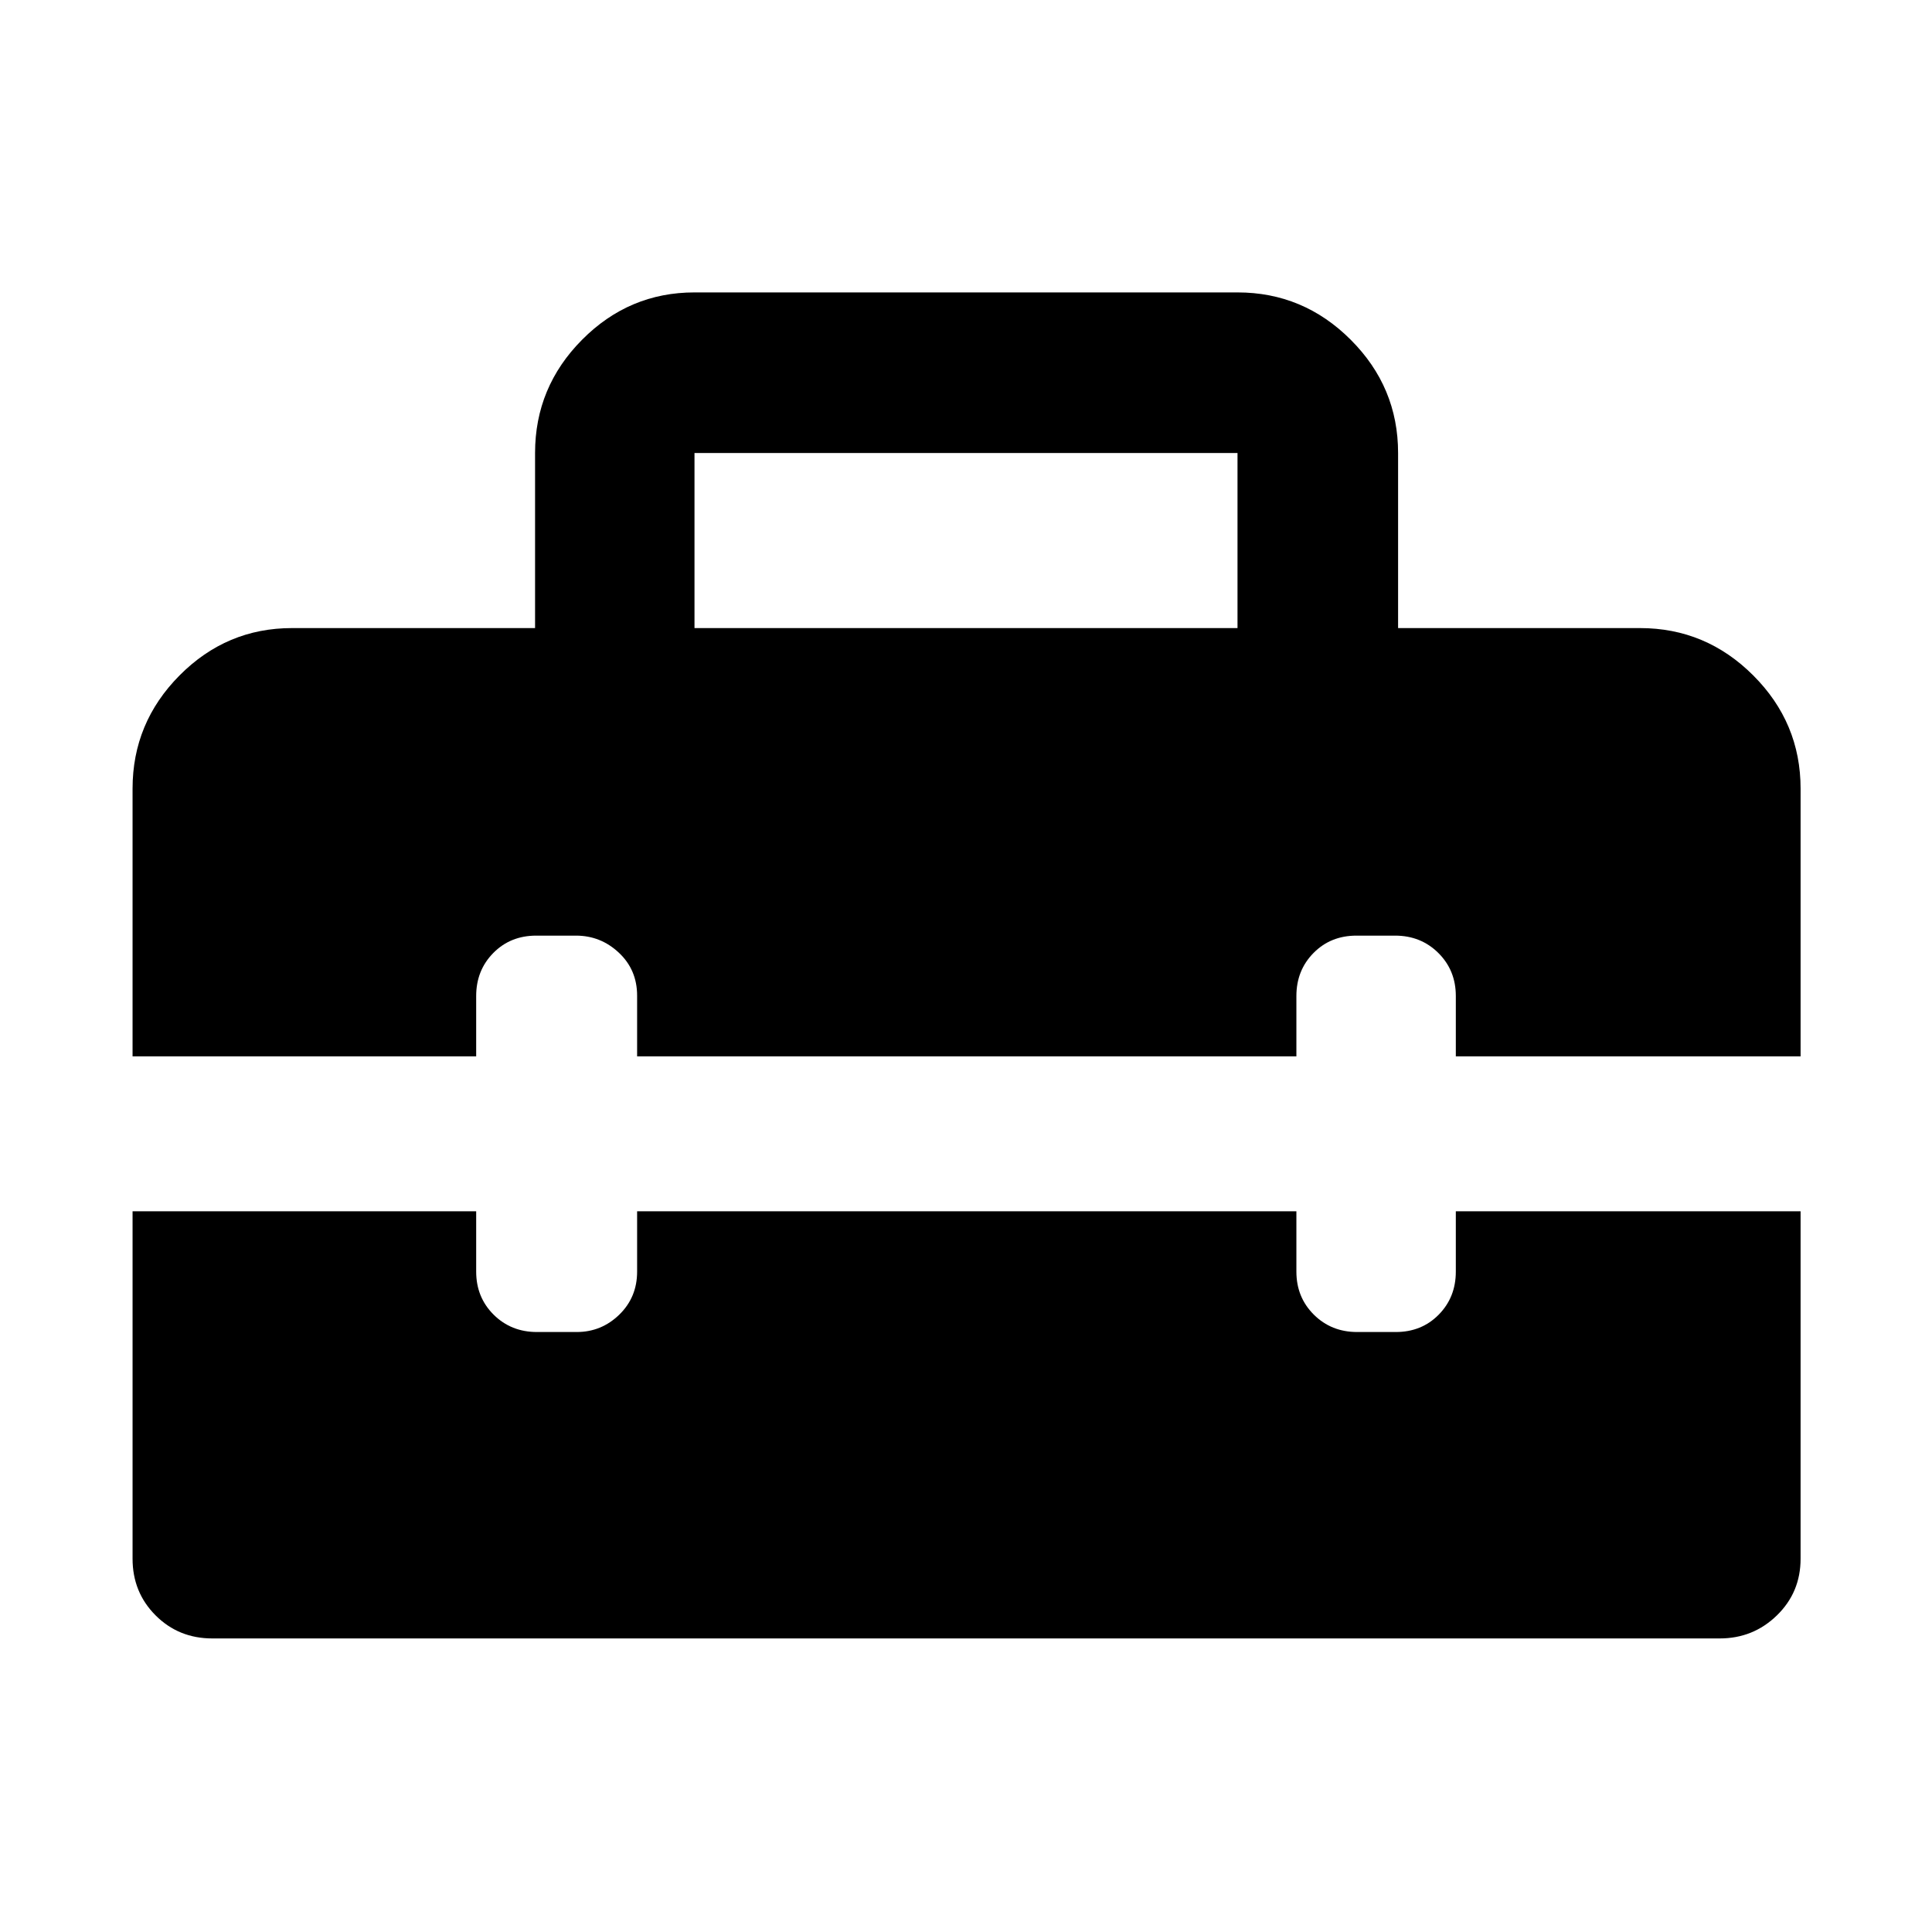 <svg xmlns="http://www.w3.org/2000/svg" width="48" height="48" viewBox="0 -960 960 960"><path d="M345.09-647.91h269.82v-87H345.09v87ZM105.48-145.87q-16.71 0-28.16-11.45t-11.45-28.16v-172.65h170.74v30q0 12.75 8.67 21.38 8.68 8.62 21.5 8.62h19.79q12.26 0 21.14-8.62 8.87-8.63 8.87-21.38v-30h327.59v30q0 12.75 8.68 21.38 8.67 8.62 21.5 8.62h19.22q12.82 0 21.32-8.62 8.5-8.63 8.5-21.38v-30H894.7v172.65q0 16.71-11.77 28.16t-28.41 11.45H105.48ZM65.87-435.09v-133.04q0-32.74 23.35-56.26 23.36-23.52 55.87-23.52h120.78v-87q0-32.74 23.35-56.26 23.36-23.53 55.87-23.53h269.82q32.74 0 56.26 23.53 23.53 23.52 23.53 56.26v87h120.21q32.74 0 56.26 23.52 23.53 23.52 23.53 56.26v133.04H723.39v-30q0-12.75-8.67-21.37-8.68-8.63-21.5-8.63H674q-12.83 0-21.33 8.63-8.5 8.62-8.5 21.37v30H316.58v-30.17q0-12.83-9.05-21.33-9.05-8.5-21.31-8.5h-19.79q-12.82 0-21.32 8.63-8.5 8.62-8.5 21.37v30H65.87Z"/></svg>